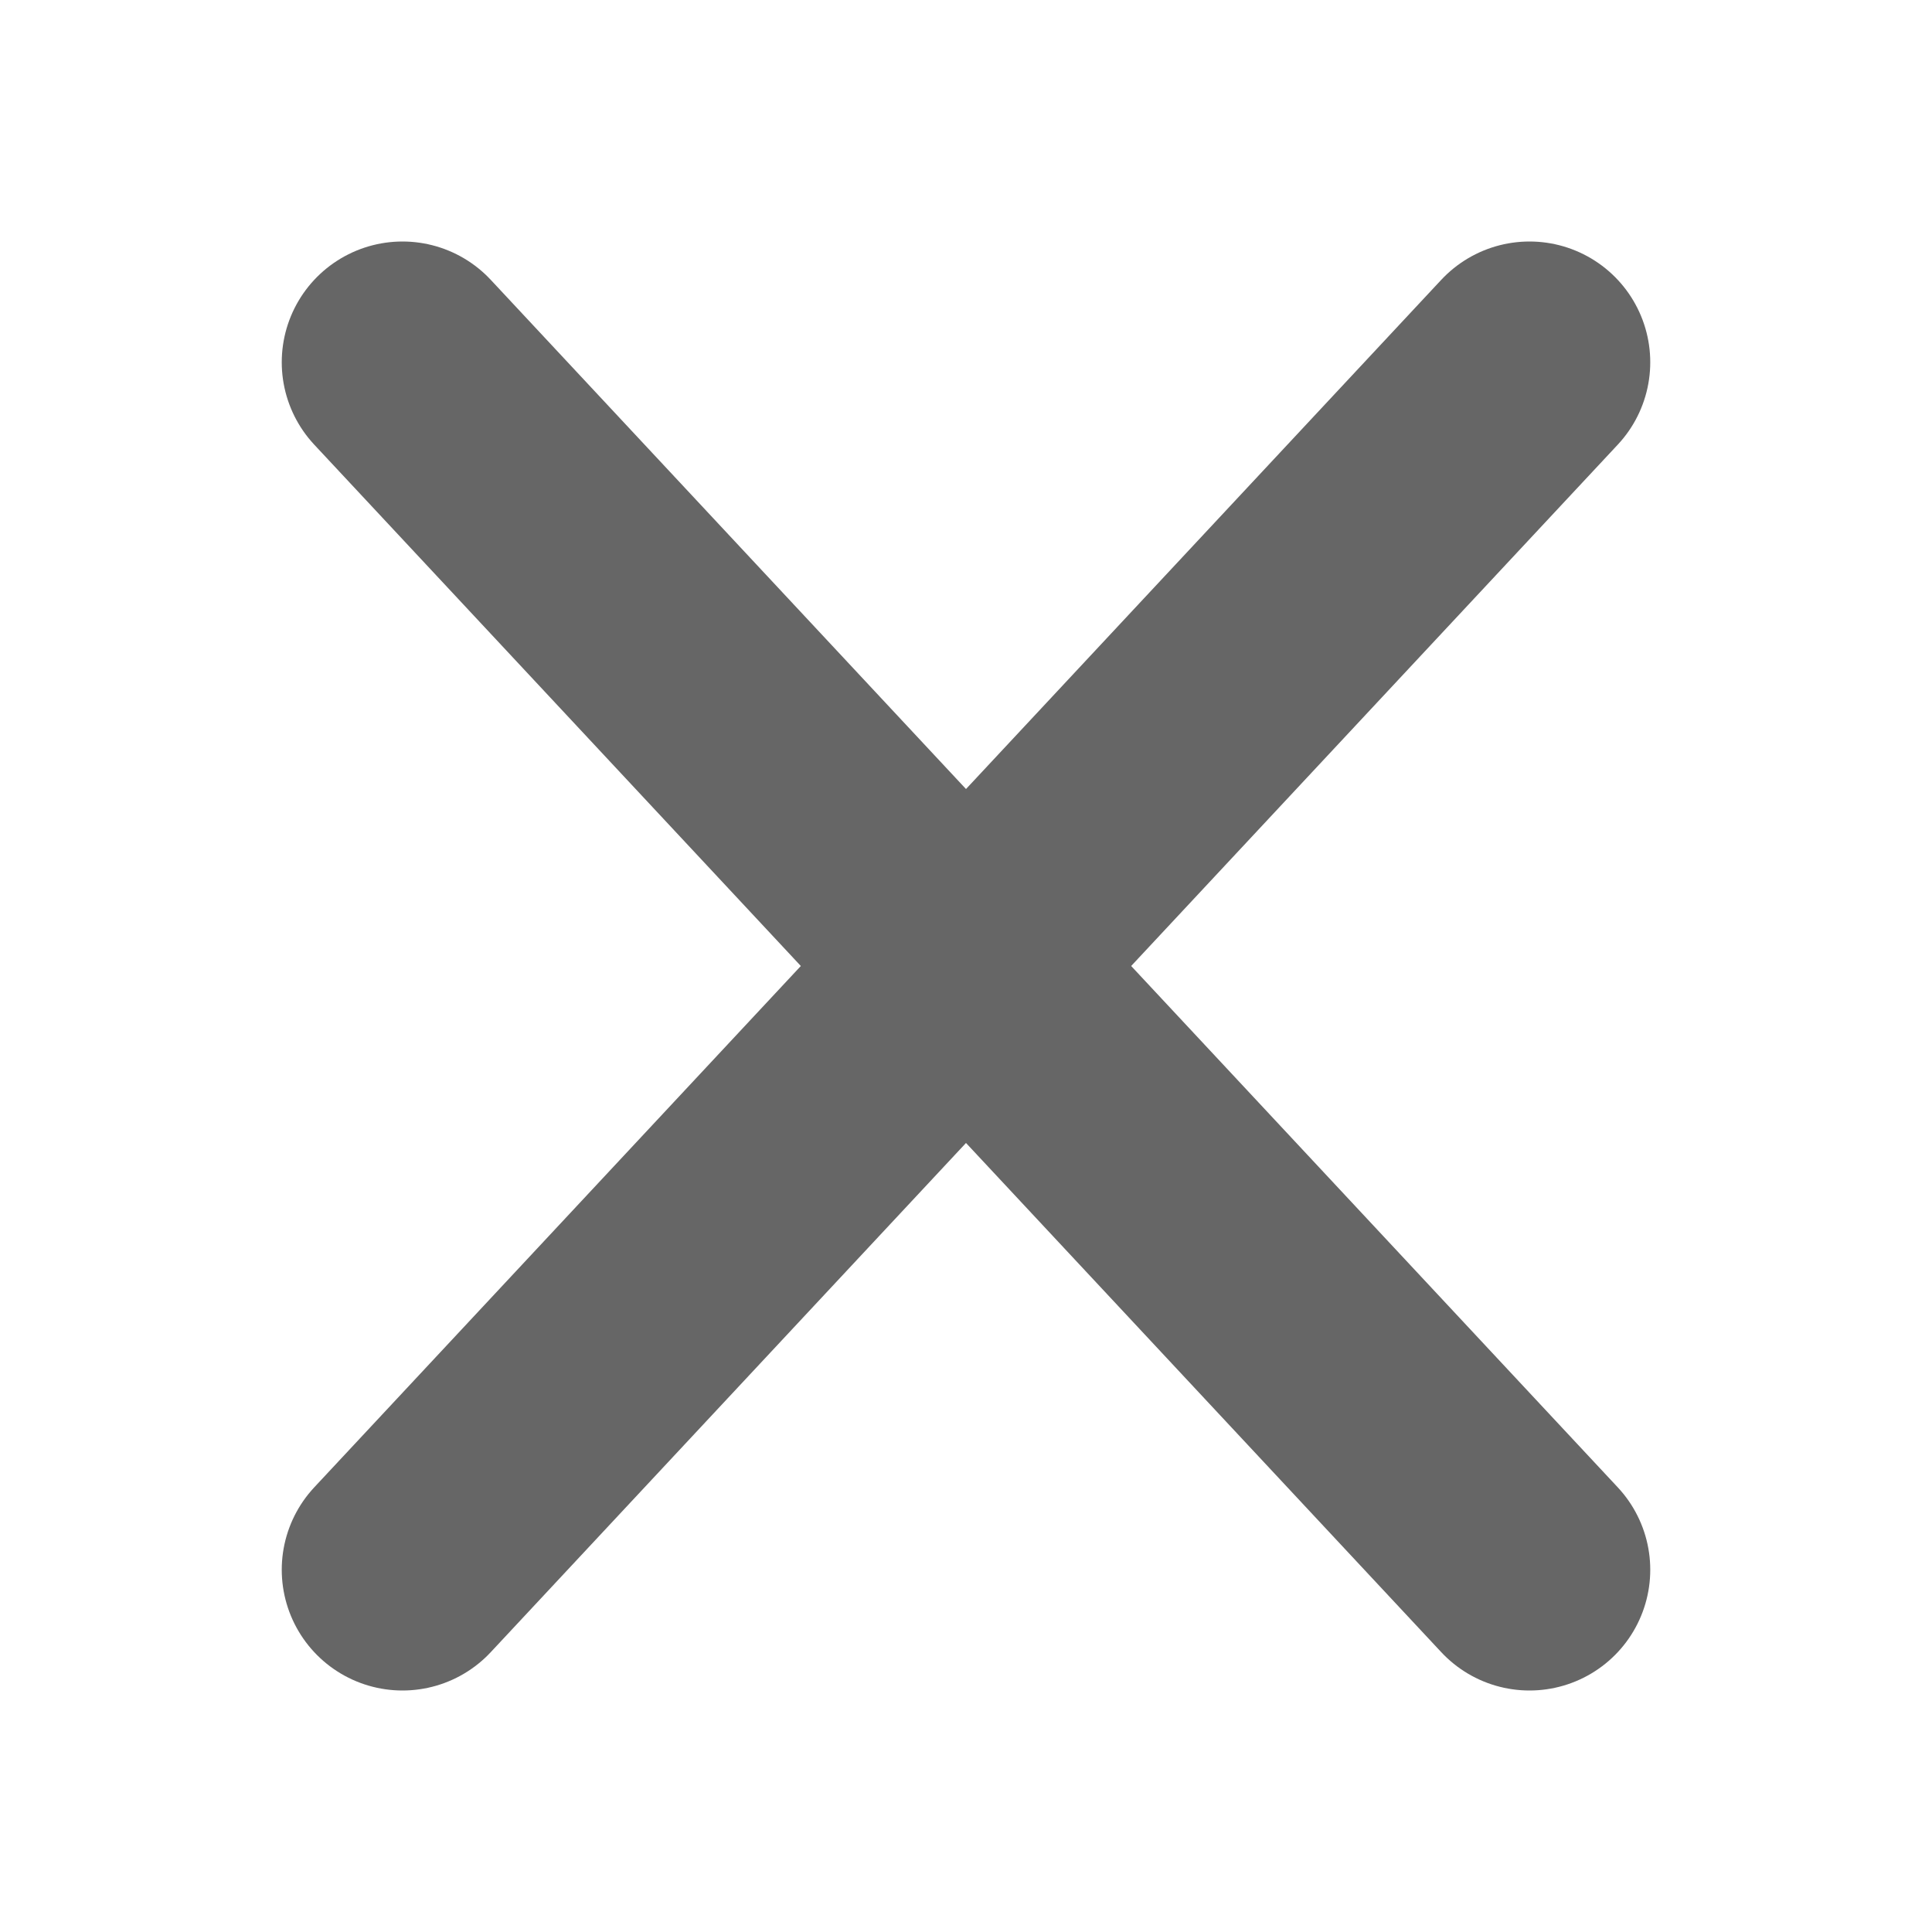 <svg xmlns="http://www.w3.org/2000/svg" width="24" height="24" viewBox="0 0 24 24">
    <g fill="none" fill-rule="evenodd">
        <path d="M0 0h24v24H0z"/>
        <path stroke="#666" stroke-linecap="round" stroke-linejoin="round" stroke-width="3" d="M5 19.5l14-15M19 19.5L5 4.5"/>
    </g>
</svg>

